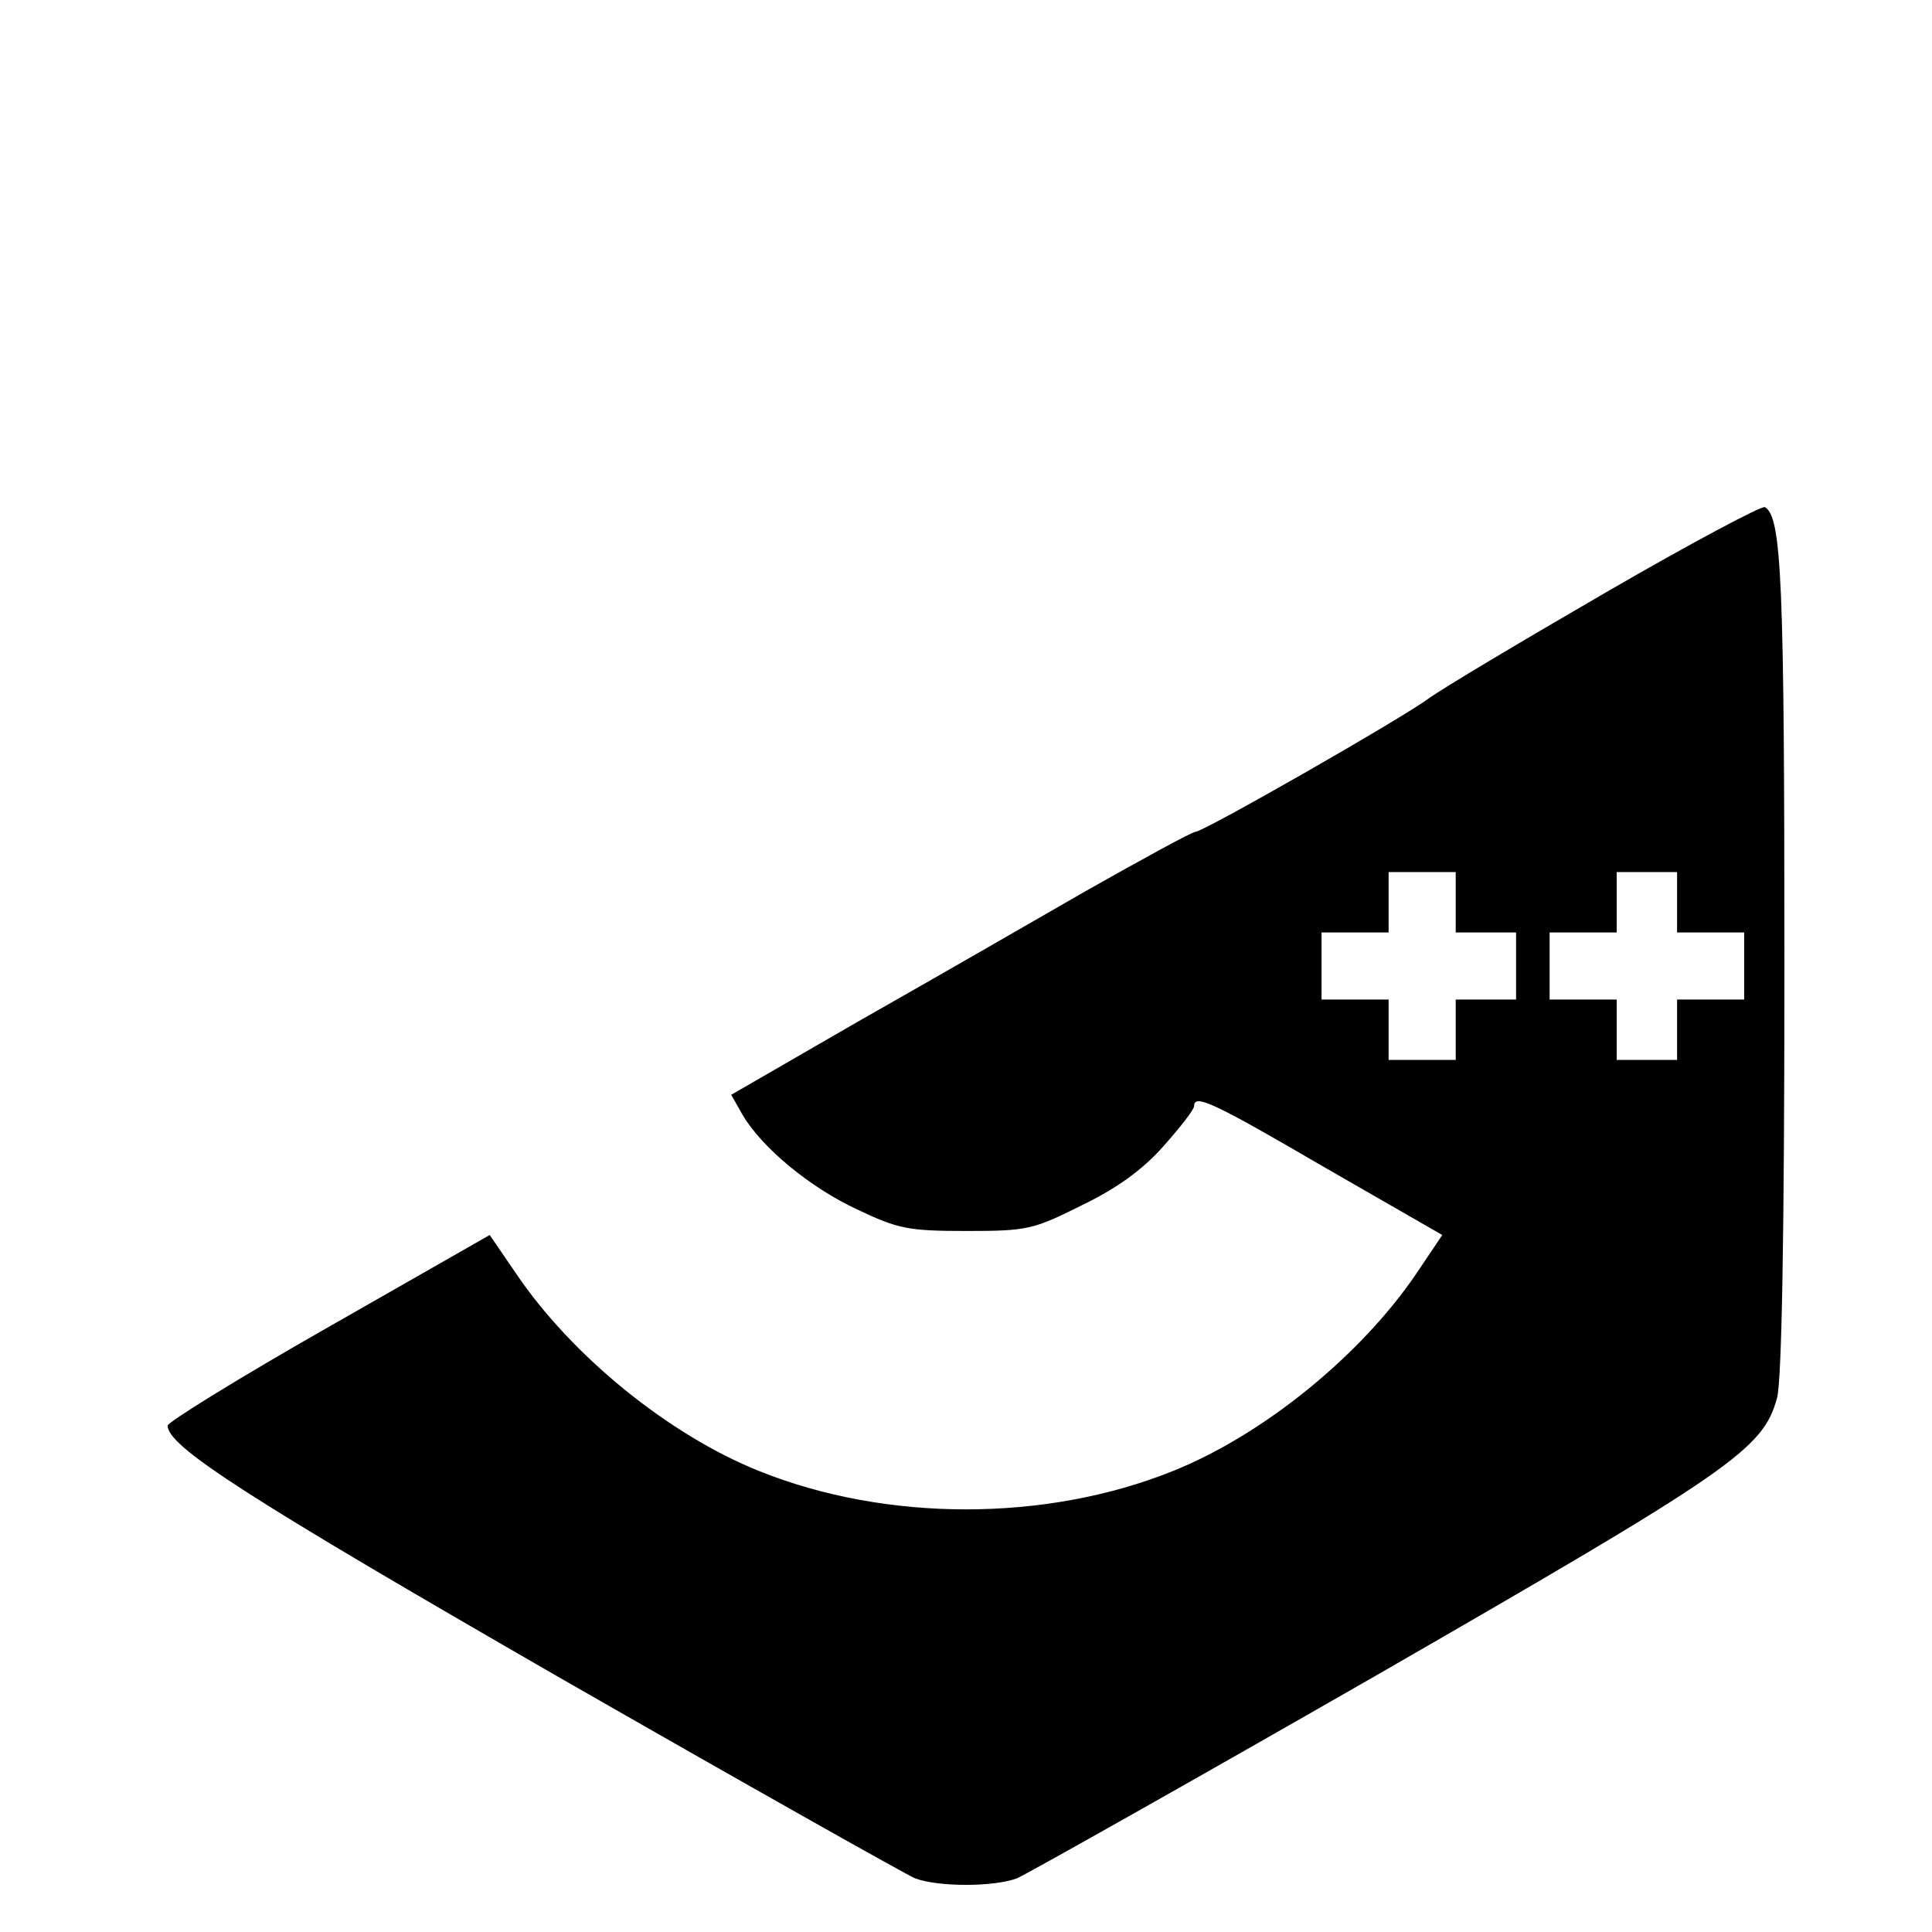 <?xml version="1.0" standalone="no"?>
<!DOCTYPE svg PUBLIC "-//W3C//DTD SVG 20010904//EN"
 "http://www.w3.org/TR/2001/REC-SVG-20010904/DTD/svg10.dtd">
<svg version="1.0" xmlns="http://www.w3.org/2000/svg"
 width="288pt" height="288pt" viewBox="0 0 288 288"
 preserveAspectRatio="xMidYMid meet">

<g transform="translate(0,288) scale(0.1,-0.1)"
fill="#000000" stroke="none">
<path d="M2394 1997 c-126 -73 -245 -144 -264 -158 -42 -31 -336 -199 -348
-199 -5 0 -78 -40 -163 -88 -85 -49 -238 -137 -342 -196 l-187 -108 17 -30
c29 -49 100 -108 171 -141 61 -29 76 -32 163 -32 90 0 99 2 171 38 52 25 91
53 122 88 25 28 46 55 46 60 0 19 28 6 196 -92 l174 -100 -39 -58 c-83 -122
-228 -240 -363 -294 -189 -76 -427 -76 -616 0 -135 54 -280 172 -363 295 l-39
57 -240 -137 c-132 -75 -240 -142 -240 -147 -1 -31 121 -109 581 -374 279
-160 519 -295 533 -301 35 -13 117 -13 152 0 14 6 254 141 533 301 533 307
579 338 600 415 7 26 11 240 11 644 0 574 -4 669 -29 684 -4 3 -111 -54 -237
-127z m-224 -462 l0 -45 45 0 45 0 0 -50 0 -50 -45 0 -45 0 0 -45 0 -45 -50 0
-50 0 0 45 0 45 -50 0 -50 0 0 50 0 50 50 0 50 0 0 45 0 45 50 0 50 0 0 -45z
m330 0 l0 -45 50 0 50 0 0 -50 0 -50 -50 0 -50 0 0 -45 0 -45 -45 0 -45 0 0
45 0 45 -50 0 -50 0 0 50 0 50 50 0 50 0 0 45 0 45 45 0 45 0 0 -45z"/>
</g>
</svg>

